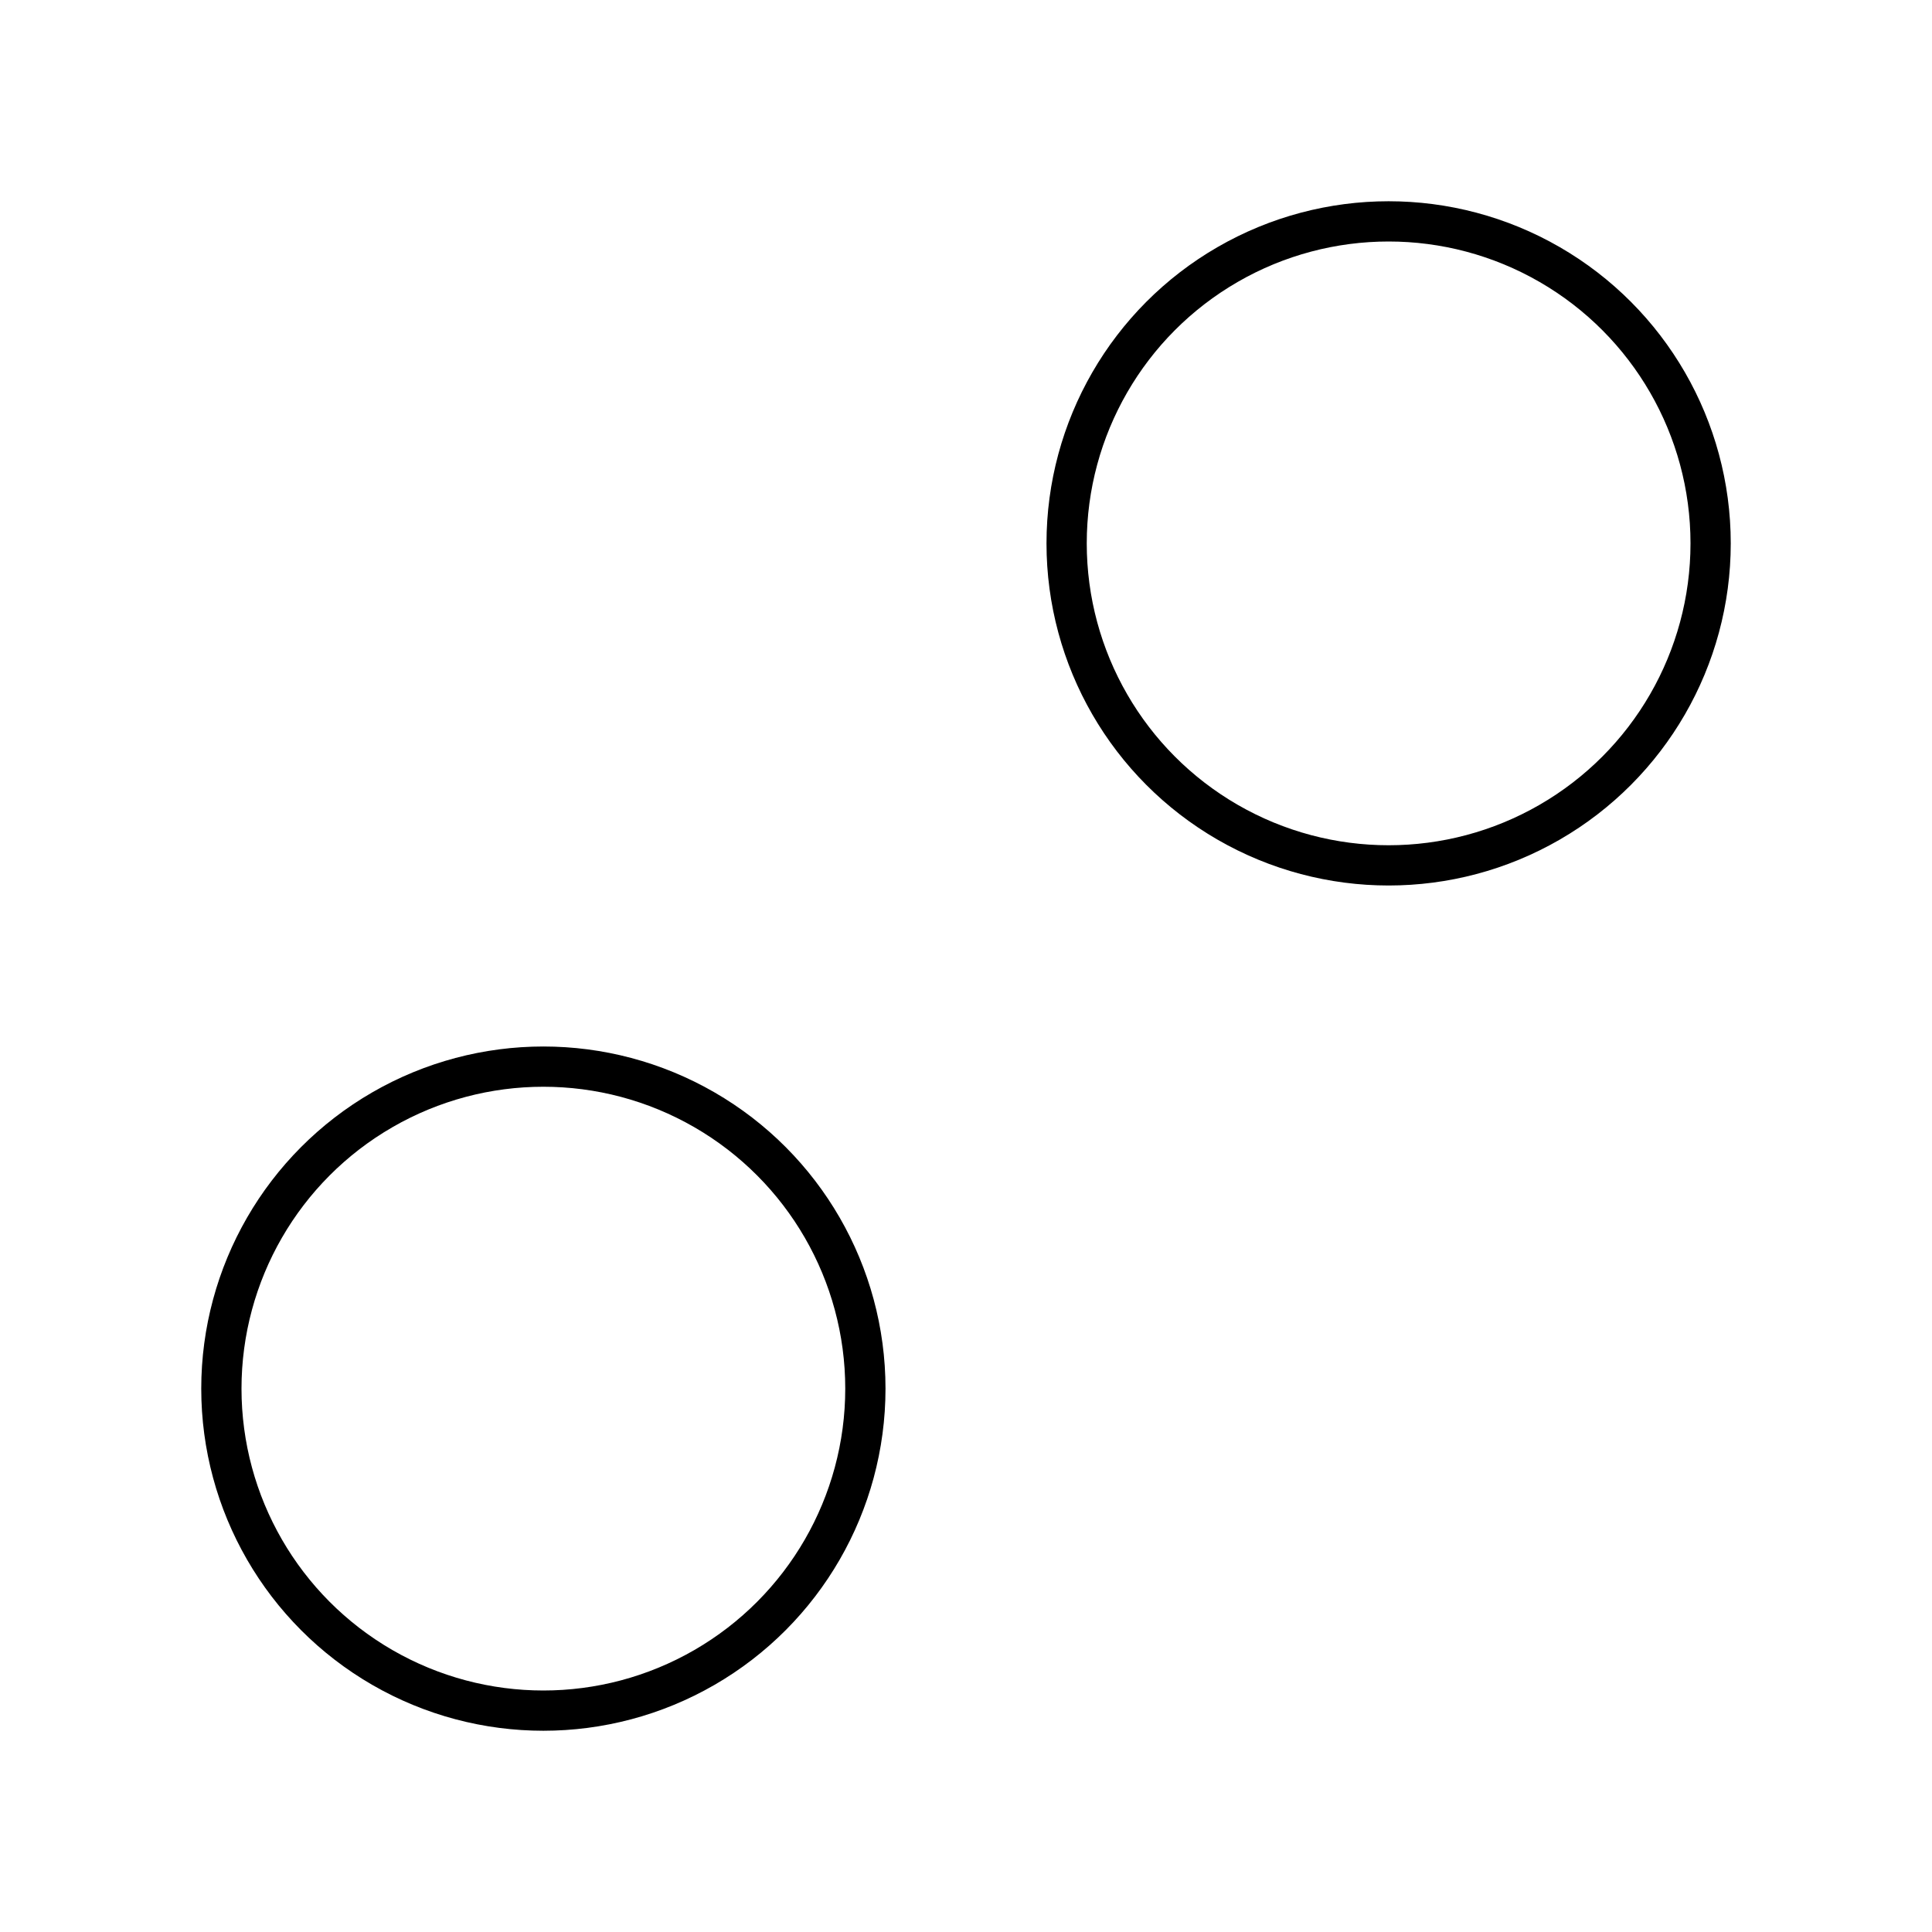 <svg viewBox="0 0 48 48" xmlns="http://www.w3.org/2000/svg"><g fill="none" stroke="#000" stroke-linecap="round" stroke-linejoin="round"><circle cx="34.5" cy="13.5" r="8"/><circle cx="13.5" cy="34.5" r="8"/></g></svg>